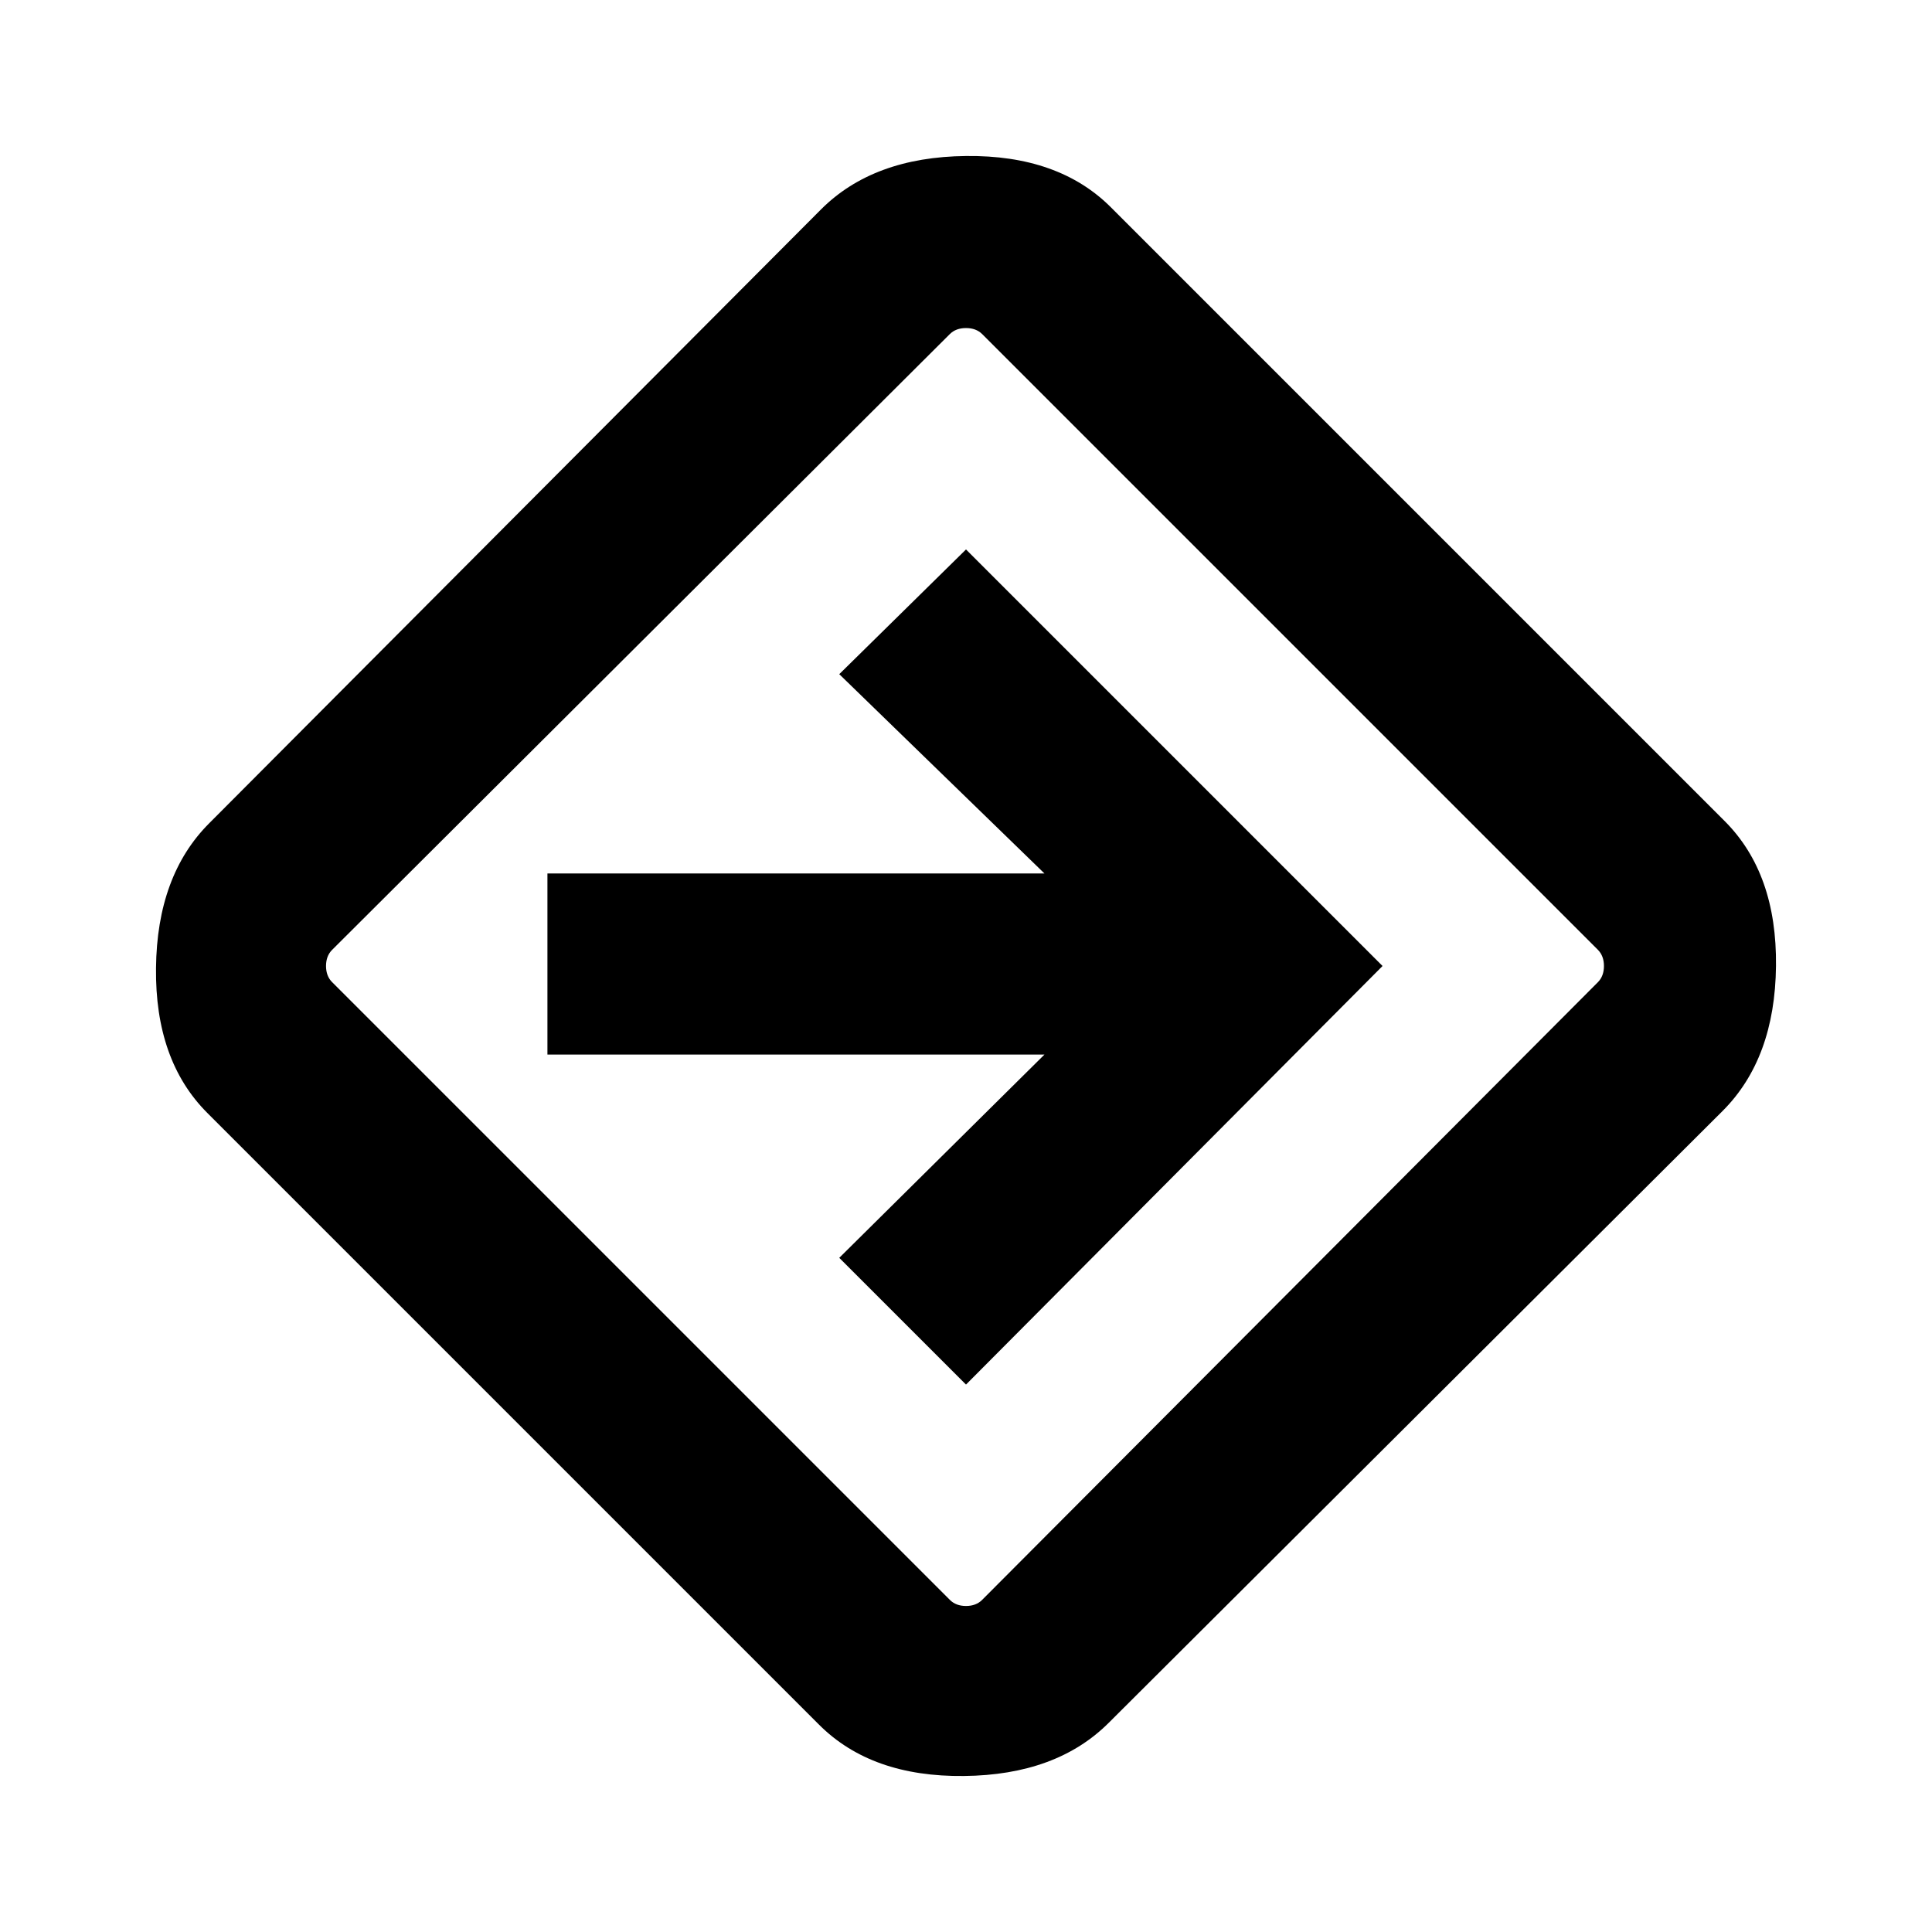 <svg xmlns="http://www.w3.org/2000/svg" height="20" width="20"><path d="M8.479 17.854 2.146 11.521Q1.604 10.979 1.615 10.021Q1.625 9.062 2.167 8.521L8.5 2.167Q9.042 1.625 10 1.615Q10.958 1.604 11.5 2.146L17.854 8.5Q18.396 9.042 18.385 10Q18.375 10.958 17.833 11.5L11.479 17.833Q10.938 18.375 9.979 18.385Q9.021 18.396 8.479 17.854ZM9.833 16.562Q9.896 16.625 10 16.625Q10.104 16.625 10.167 16.562L16.542 10.167Q16.604 10.104 16.604 10Q16.604 9.896 16.542 9.833L10.167 3.458Q10.104 3.396 10 3.396Q9.896 3.396 9.833 3.458L3.438 9.833Q3.375 9.896 3.375 10Q3.375 10.104 3.438 10.167ZM10 14.333 14.312 10 10 5.688 8.688 6.979 10.812 9.042H5.667V10.917H10.812L8.688 13.021ZM10 10Q10 10 10 10Q10 10 10 10Q10 10 10 10Q10 10 10 10Q10 10 10 10Q10 10 10 10Q10 10 10 10Q10 10 10 10Z"/></svg>